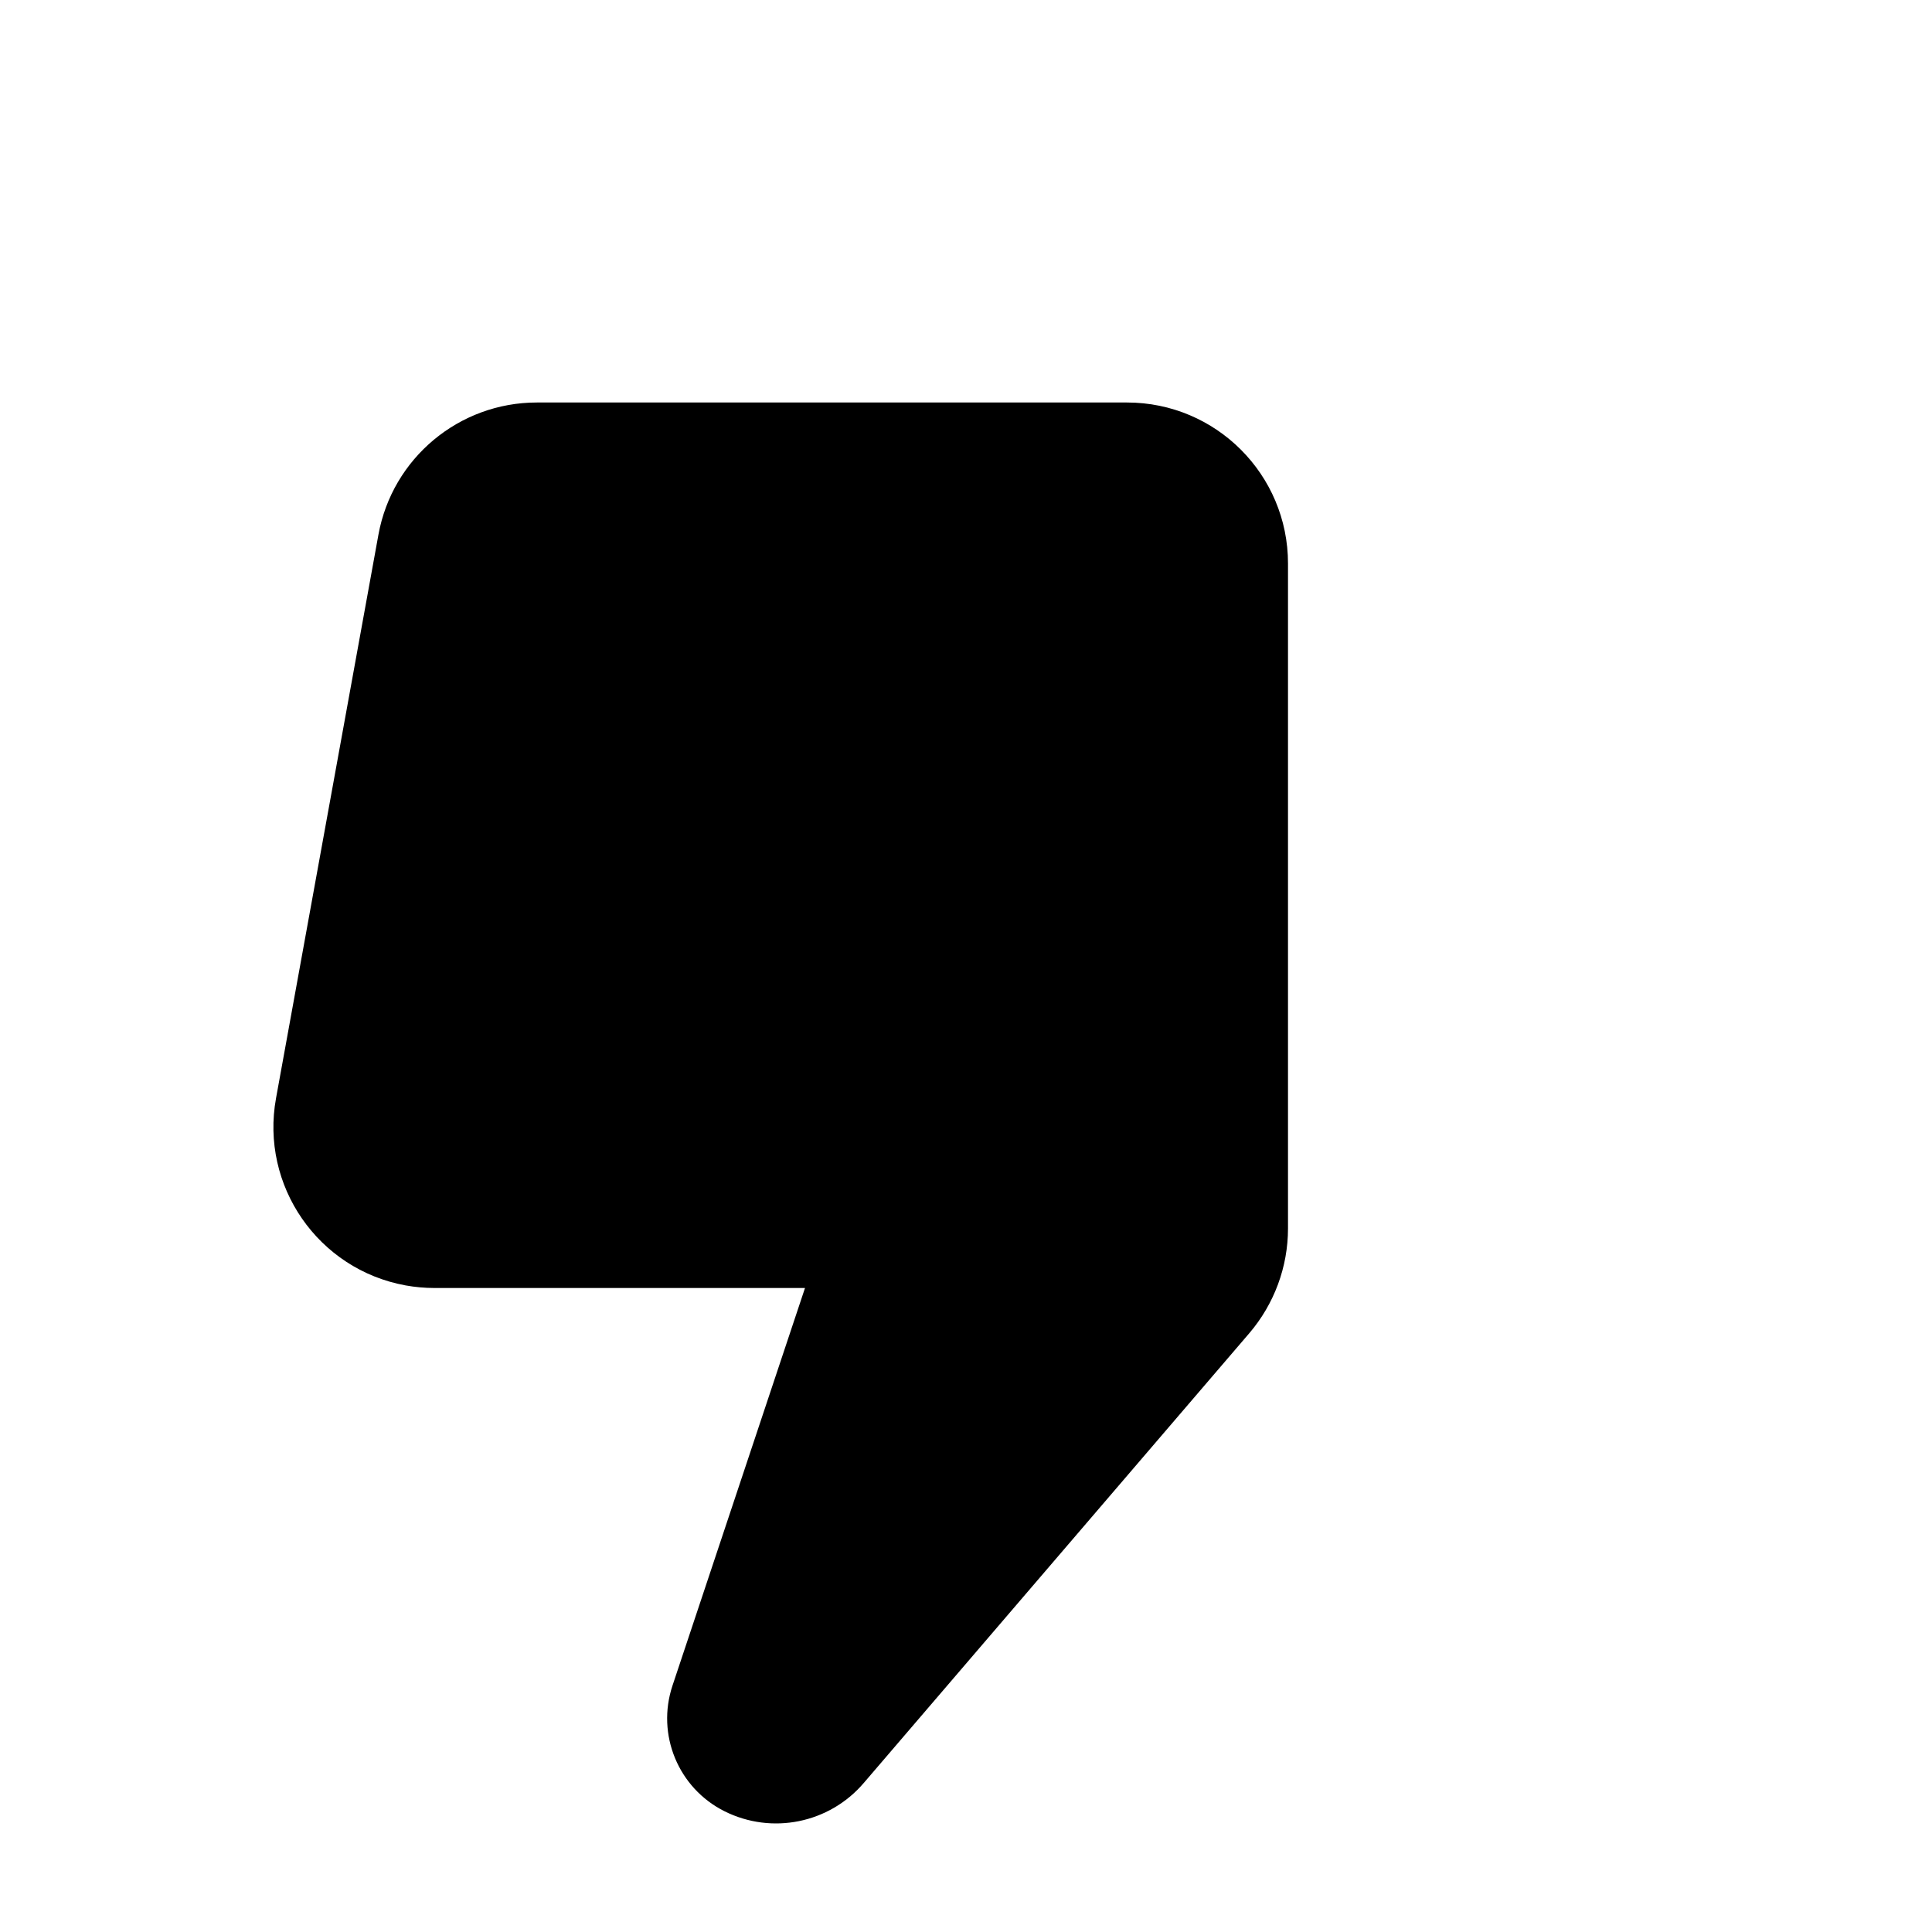 <svg xmlns="http://www.w3.org/2000/svg" width="24" height="24" aria-labelledby="thumbDownIconTitle thumbDownIconDesc" role="img" viewBox="0 0 24 24"><title id="thumbDownIconTitle">Thumb Down</title><desc id="thumbDownIconDesc">Icon of a a hand with a thumb pointing down</desc><path d="M16,15.26 C16,15.738 15.829,16.199 15.519,16.562 L10.728,22.151 C10.3,22.65 9.588,22.794 9,22.5 C8.426,22.213 8.151,21.548 8.354,20.939 L10,16 L5.396,16 C5.276,16 5.157,15.989 5.039,15.968 C3.952,15.77 3.231,14.729 3.429,13.642 L4.701,6.642 C4.874,5.691 5.703,5 6.669,5 L14,5 C15.105,5 16,5.895 16,7 L16,15.26 Z"/><path d="M20,15 L20,6"/></svg>